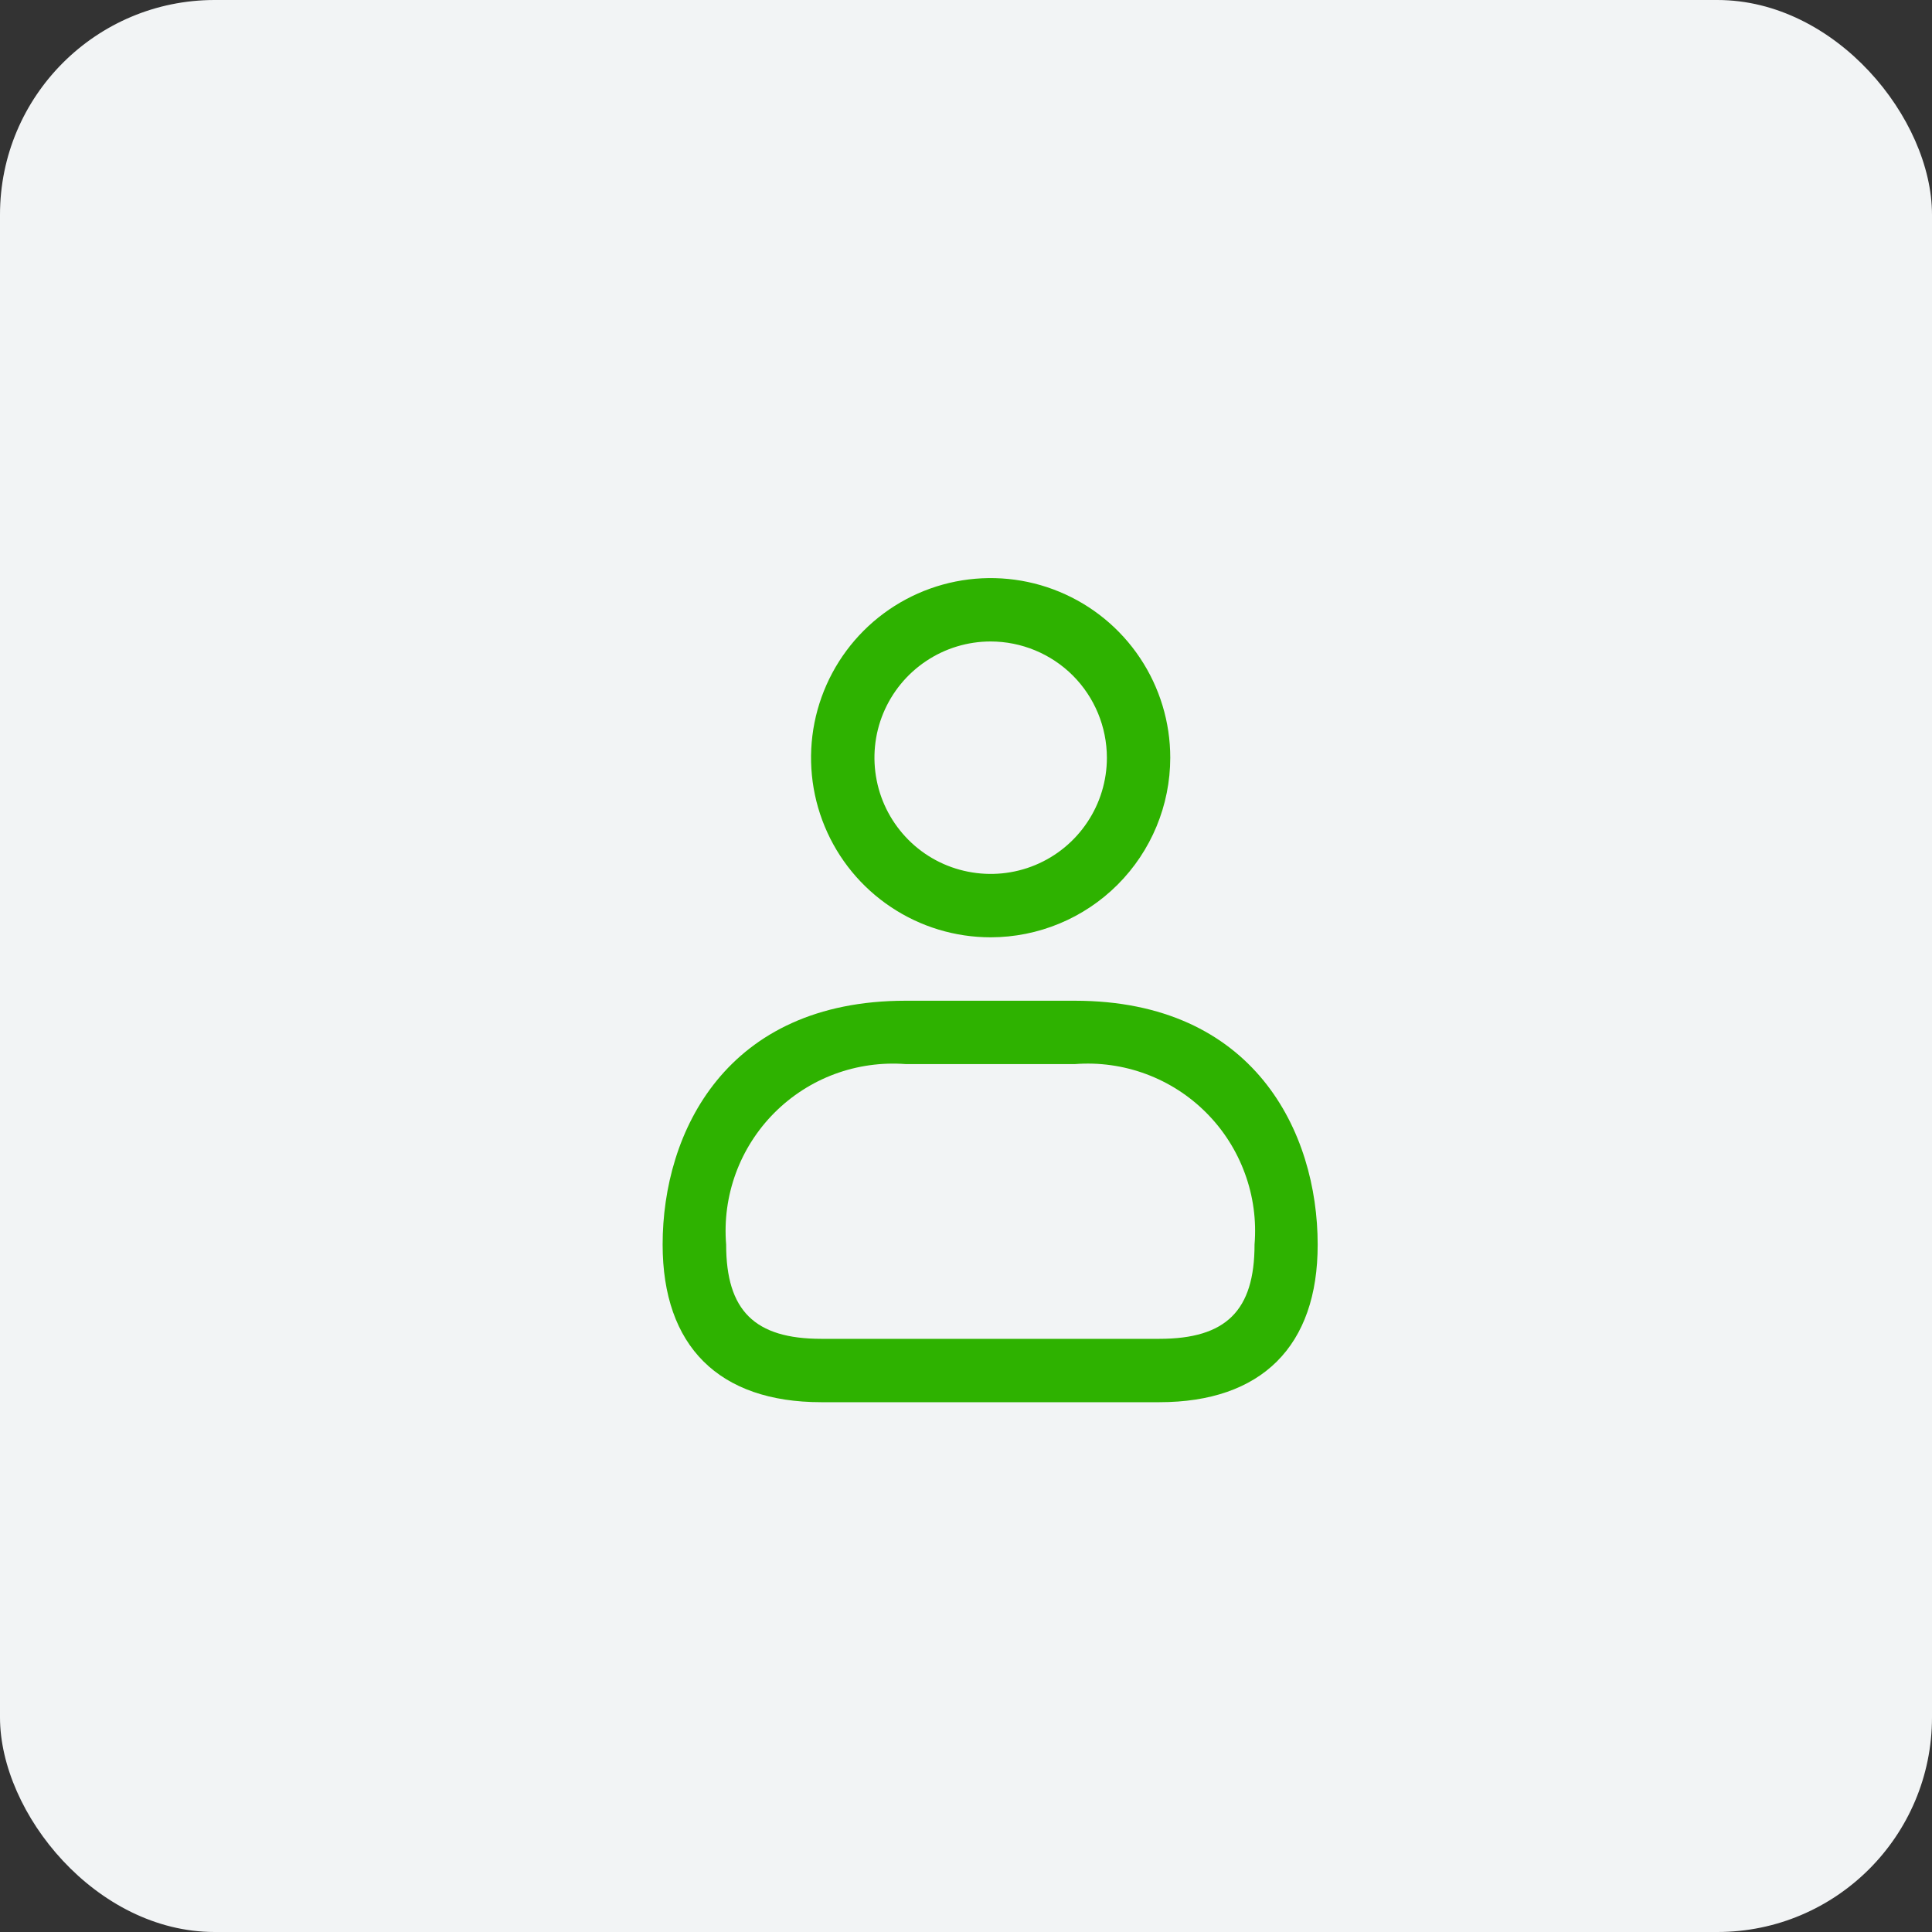 <svg width="40" height="40" viewBox="0 0 40 40" fill="none" xmlns="http://www.w3.org/2000/svg">
<rect x="0" y="0" width="40" height="40" fill="#333333" stroke="none"/>
<rect width="40" height="40" rx="4.444" fill="#F2F4F5"/>
<path d="M20.511 19.406C19.775 19.406 19.056 19.188 18.445 18.779C17.833 18.371 17.356 17.79 17.075 17.111C16.793 16.431 16.72 15.683 16.863 14.962C17.007 14.241 17.361 13.578 17.881 13.058C18.401 12.538 19.064 12.184 19.785 12.04C20.506 11.897 21.254 11.97 21.934 12.252C22.613 12.533 23.194 13.01 23.602 13.621C24.011 14.233 24.229 14.952 24.229 15.688C24.228 16.673 23.836 17.619 23.139 18.316C22.442 19.013 21.496 19.405 20.511 19.406ZM20.511 13.281C20.035 13.281 19.569 13.422 19.174 13.687C18.778 13.951 18.47 14.327 18.287 14.767C18.105 15.206 18.058 15.69 18.151 16.157C18.243 16.624 18.473 17.052 18.809 17.389C19.145 17.726 19.574 17.955 20.041 18.047C20.508 18.14 20.992 18.093 21.431 17.911C21.871 17.729 22.247 17.42 22.511 17.024C22.776 16.629 22.917 16.163 22.917 15.688C22.916 15.05 22.663 14.438 22.212 13.986C21.76 13.535 21.148 13.282 20.511 13.281ZM24.003 29.031H17.003C14.885 29.031 13.719 27.872 13.719 25.767C13.719 23.437 15.037 20.719 18.75 20.719H22.25C25.963 20.719 27.281 23.437 27.281 25.767C27.284 27.872 26.117 29.031 24.003 29.031ZM18.753 22.031C18.253 21.993 17.751 22.063 17.281 22.237C16.811 22.411 16.385 22.686 16.031 23.041C15.678 23.396 15.405 23.824 15.233 24.294C15.061 24.765 14.993 25.267 15.034 25.767C15.034 27.135 15.624 27.719 17.005 27.719H24.003C25.384 27.719 25.974 27.135 25.974 25.767C26.015 25.267 25.947 24.764 25.774 24.294C25.602 23.823 25.33 23.395 24.976 23.04C24.622 22.684 24.195 22.41 23.725 22.236C23.255 22.062 22.753 21.992 22.253 22.031H18.753Z" fill="#2EB200"/>
</svg>
